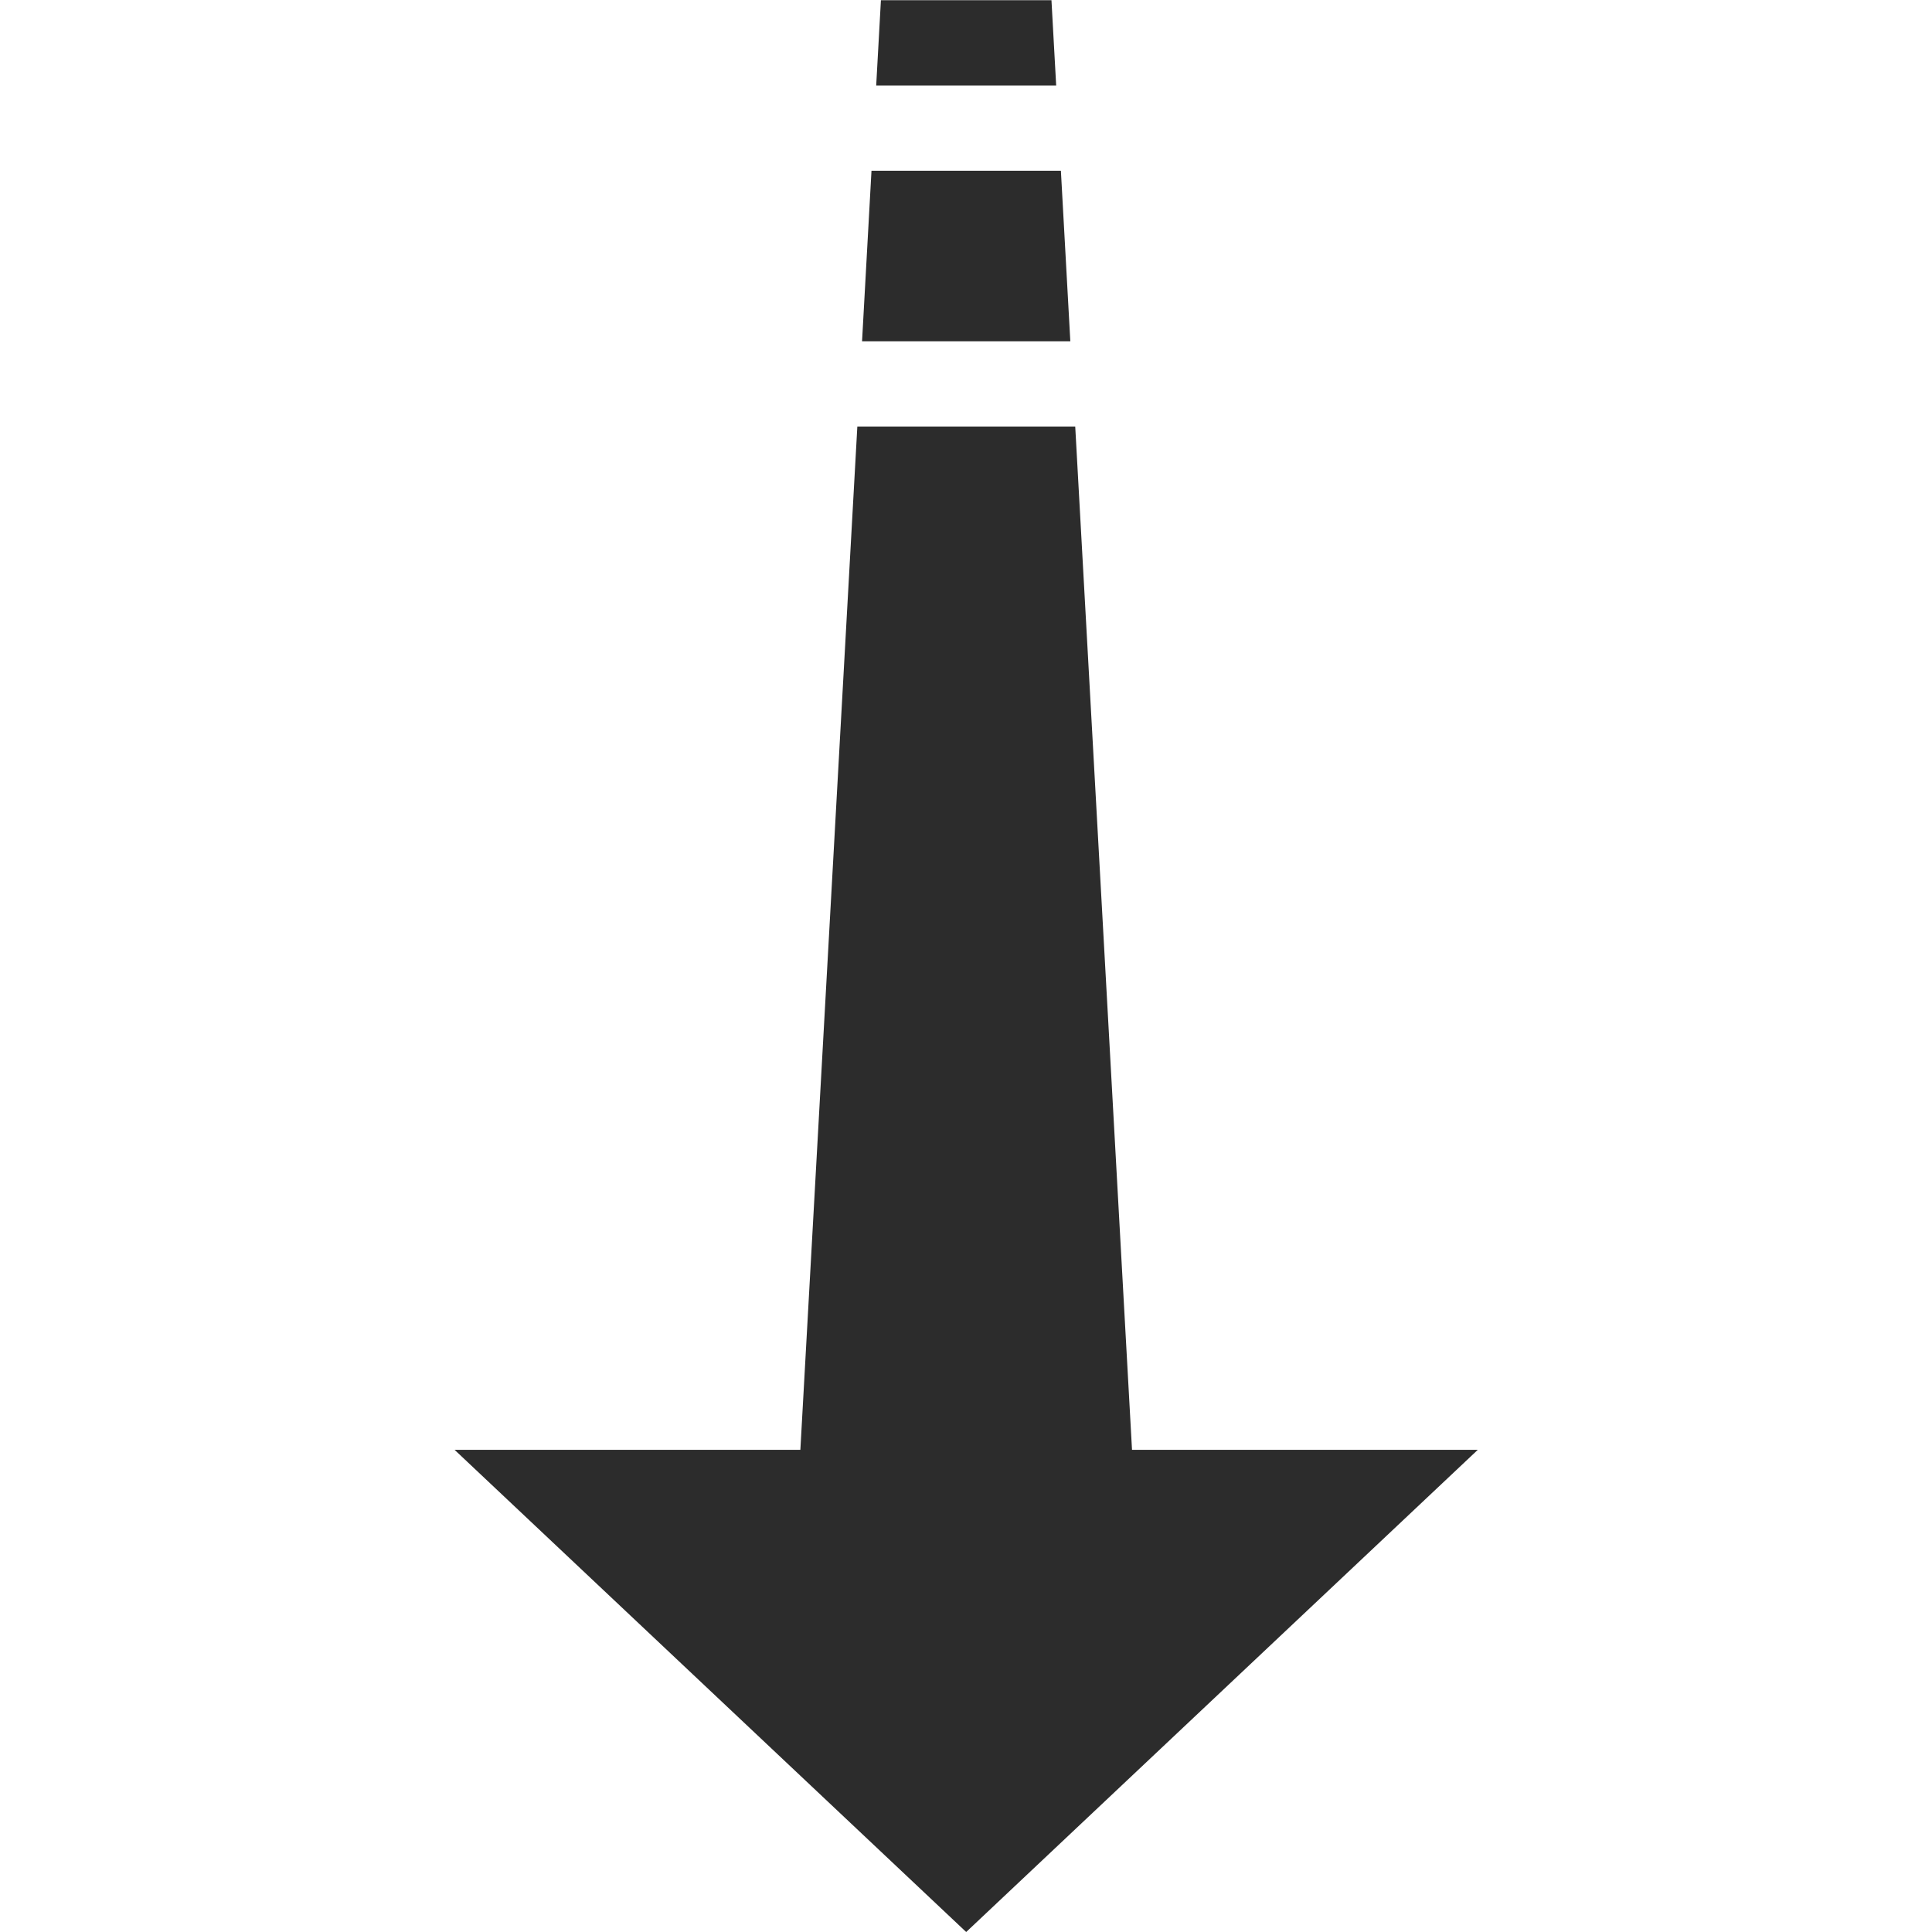 <?xml version="1.0" standalone="no"?><!DOCTYPE svg PUBLIC "-//W3C//DTD SVG 1.1//EN" "http://www.w3.org/Graphics/SVG/1.1/DTD/svg11.dtd"><svg t="1573106957735" class="icon" viewBox="0 0 1024 1024" version="1.1" xmlns="http://www.w3.org/2000/svg" p-id="23244" xmlns:xlink="http://www.w3.org/1999/xlink" width="200" height="200"><defs><style type="text/css"></style></defs><path d="M464.405 45.296h95.391L557.296 0.1h-90.391z" fill="#2c2c2c" p-id="23245"></path><path d="M456.905 180.882h110.389l-5-90.391H461.905z" fill="#2c2c2c" p-id="23246"></path><path d="M512.1 1024l271.174-255.575H599.991l-30.097-542.347H454.406l-30.197 542.347H240.926z" fill="#2c2c2c" p-id="23247"></path></svg>